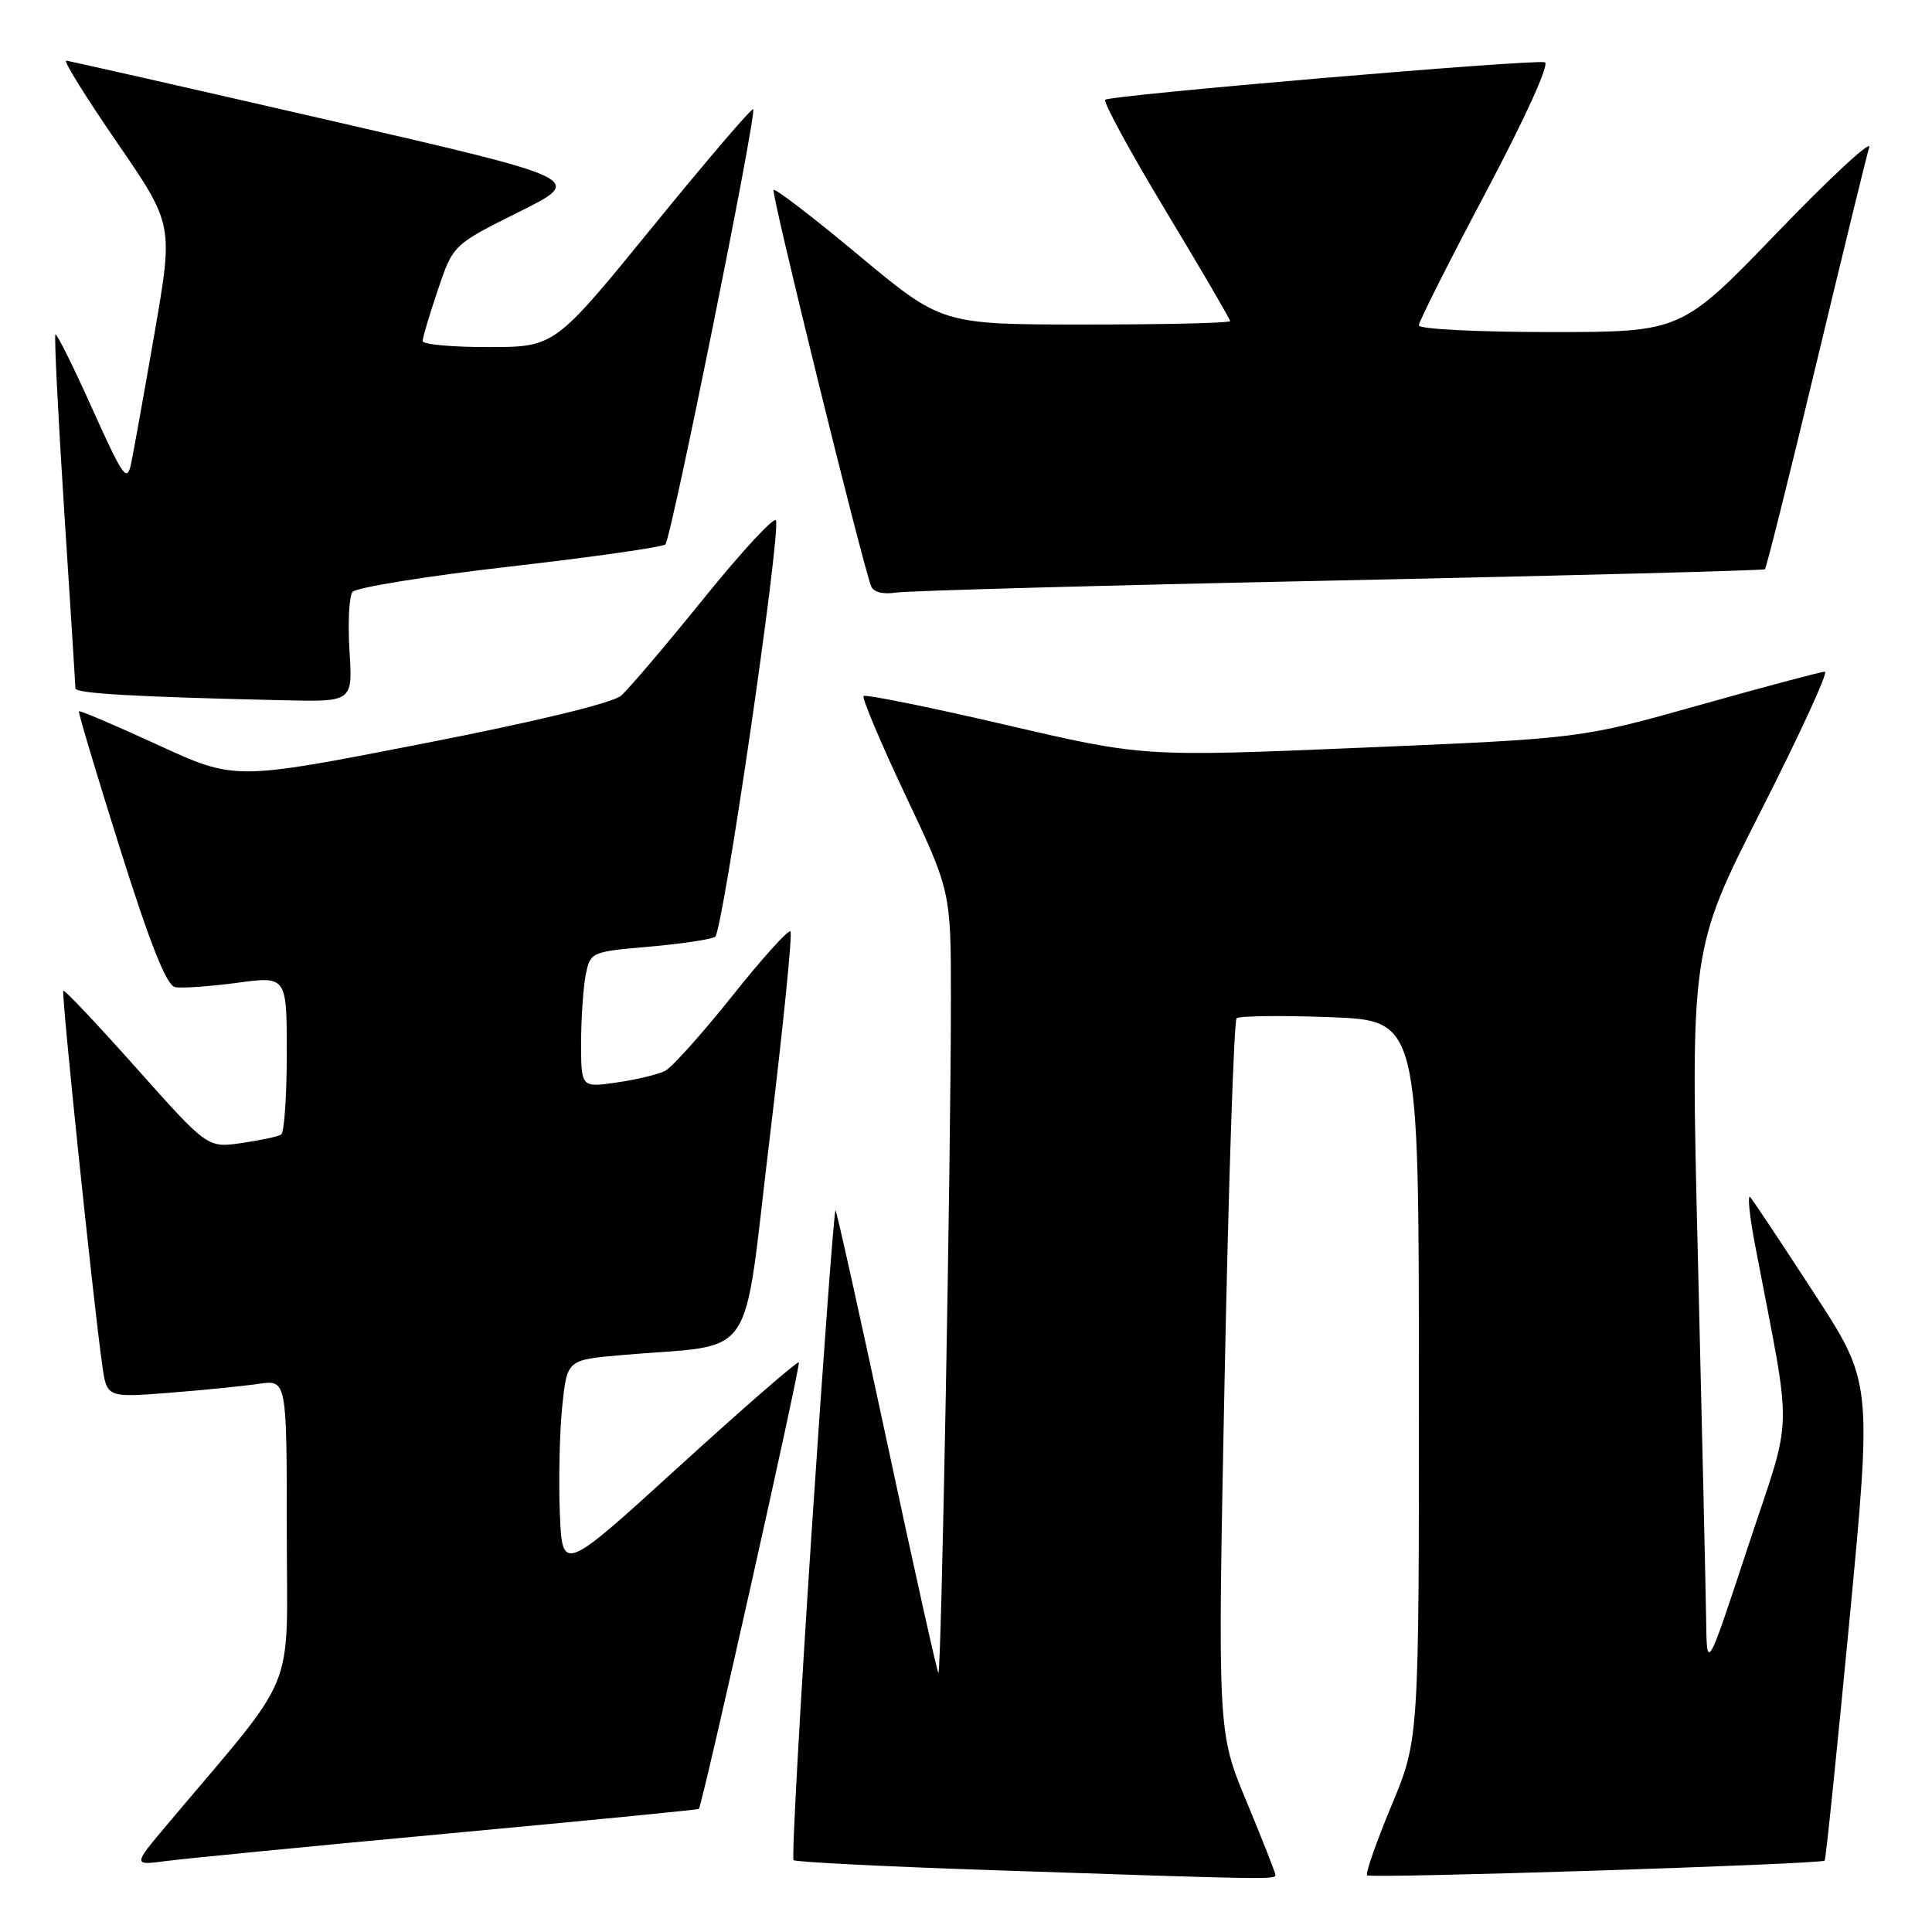 <?xml version="1.0" encoding="UTF-8" standalone="no"?>
<!DOCTYPE svg PUBLIC "-//W3C//DTD SVG 1.1//EN" "http://www.w3.org/Graphics/SVG/1.1/DTD/svg11.dtd" >
<svg xmlns="http://www.w3.org/2000/svg" xmlns:xlink="http://www.w3.org/1999/xlink" version="1.1" viewBox="0 0 256 256">
 <g >
 <path fill="currentColor"
d=" M 169.00 248.45 C 169.00 248.15 167.27 243.76 165.17 238.70 C 161.33 229.50 161.33 229.50 162.27 182.50 C 162.79 156.65 163.51 135.24 163.86 134.92 C 164.21 134.61 169.79 134.54 176.25 134.78 C 188.00 135.22 188.00 135.22 188.01 182.86 C 188.03 230.50 188.03 230.50 184.37 239.27 C 182.36 244.09 180.91 248.24 181.15 248.49 C 181.61 248.94 241.27 247.03 241.78 246.54 C 241.93 246.40 243.40 232.08 245.06 214.72 C 248.06 183.16 248.06 183.16 240.36 171.33 C 236.13 164.82 232.34 159.12 231.93 158.65 C 231.52 158.18 231.81 161.06 232.57 165.05 C 237.56 191.21 237.67 186.59 231.60 205.00 C 226.16 221.50 226.16 221.50 226.07 214.50 C 226.01 210.65 225.53 189.12 224.98 166.66 C 223.99 125.83 223.99 125.83 233.35 107.41 C 238.49 97.29 242.30 89.00 241.81 89.00 C 241.33 89.00 233.86 90.99 225.21 93.42 C 209.50 97.85 209.50 97.85 180.50 99.07 C 151.50 100.29 151.50 100.29 133.19 96.03 C 123.13 93.69 114.68 91.98 114.43 92.23 C 114.19 92.48 116.69 98.41 119.99 105.40 C 126.00 118.11 126.00 118.11 126.00 132.39 C 126.00 153.59 124.73 222.06 124.34 221.67 C 124.16 221.49 121.09 207.70 117.52 191.02 C 113.95 174.35 110.89 160.56 110.71 160.38 C 110.54 160.20 109.11 179.40 107.54 203.04 C 105.98 226.68 104.90 246.23 105.15 246.48 C 105.40 246.73 117.28 247.33 131.55 247.81 C 168.08 249.05 169.00 249.06 169.00 248.45 Z  M 59.47 242.94 C 77.61 241.26 92.52 239.80 92.60 239.69 C 93.10 239.05 106.14 180.81 105.85 180.52 C 105.66 180.33 98.53 186.53 90.00 194.30 C 74.50 208.42 74.50 208.42 74.18 200.46 C 74.01 196.08 74.15 189.73 74.50 186.34 C 75.14 180.19 75.14 180.19 82.32 179.56 C 100.58 177.96 98.30 181.29 101.98 150.88 C 103.77 136.04 105.02 123.68 104.74 123.41 C 104.47 123.14 100.99 126.99 97.02 131.98 C 93.04 136.96 89.05 141.43 88.14 141.89 C 87.24 142.36 84.36 143.05 81.75 143.43 C 77.00 144.12 77.00 144.12 77.00 138.19 C 77.00 134.92 77.28 130.87 77.61 129.18 C 78.22 126.15 78.32 126.11 86.00 125.44 C 90.27 125.07 94.21 124.48 94.76 124.13 C 95.78 123.49 103.46 70.88 102.82 68.96 C 102.63 68.38 98.34 73.00 93.30 79.24 C 88.26 85.47 83.31 91.29 82.31 92.17 C 81.19 93.15 71.04 95.61 55.80 98.58 C 31.11 103.40 31.11 103.40 20.89 98.69 C 15.27 96.11 10.58 94.11 10.46 94.25 C 10.34 94.39 12.80 102.60 15.92 112.50 C 19.92 125.18 22.07 130.58 23.20 130.80 C 24.08 130.97 27.78 130.71 31.40 130.23 C 38.00 129.34 38.00 129.34 38.00 139.61 C 38.00 145.26 37.66 150.09 37.25 150.34 C 36.84 150.60 34.48 151.10 32.00 151.46 C 27.50 152.11 27.50 152.11 18.09 141.55 C 12.92 135.74 8.55 131.12 8.39 131.28 C 8.10 131.57 12.32 172.15 13.54 180.85 C 14.15 185.19 14.15 185.19 22.33 184.56 C 26.82 184.21 32.19 183.67 34.25 183.37 C 38.00 182.82 38.00 182.82 38.00 202.86 C 38.00 225.14 39.75 220.86 22.09 241.84 C 17.60 247.18 17.60 247.18 22.05 246.59 C 24.50 246.27 41.34 244.62 59.47 242.94 Z  M 46.31 86.25 C 46.08 82.54 46.26 79.02 46.70 78.44 C 47.14 77.86 56.50 76.34 67.50 75.08 C 78.50 73.82 87.80 72.49 88.16 72.14 C 88.94 71.40 100.32 14.98 99.80 14.47 C 99.61 14.28 93.61 21.29 86.48 30.05 C 73.50 45.98 73.50 45.98 64.75 45.99 C 59.94 46.00 56.00 45.64 56.00 45.19 C 56.00 44.75 56.91 41.70 58.02 38.41 C 60.04 32.43 60.04 32.43 68.77 28.08 C 77.50 23.73 77.50 23.73 43.50 15.91 C 24.80 11.61 9.17 8.07 8.77 8.04 C 8.36 8.02 11.39 12.89 15.50 18.87 C 22.97 29.74 22.97 29.74 20.48 44.12 C 19.11 52.03 17.71 59.80 17.38 61.38 C 16.84 63.99 16.34 63.29 12.22 54.14 C 9.72 48.56 7.52 44.15 7.34 44.32 C 7.17 44.50 7.69 54.96 8.50 67.57 C 9.32 80.18 9.99 90.82 9.99 91.21 C 10.00 91.89 17.83 92.34 37.62 92.79 C 46.73 93.00 46.73 93.00 46.31 86.25 Z  M 177.50 76.91 C 208.30 76.26 233.66 75.59 233.86 75.43 C 234.05 75.26 237.11 63.05 240.64 48.31 C 244.18 33.56 247.34 20.61 247.68 19.52 C 248.01 18.43 242.55 23.49 235.53 30.77 C 222.79 44.00 222.79 44.00 205.39 44.00 C 195.83 44.00 188.00 43.60 188.00 43.12 C 188.00 42.63 192.02 34.64 196.94 25.37 C 202.19 15.44 205.38 8.40 204.69 8.25 C 202.84 7.85 147.05 12.61 146.45 13.22 C 146.16 13.51 149.76 20.13 154.46 27.93 C 159.16 35.72 163.00 42.31 163.00 42.55 C 163.00 42.80 154.40 43.00 143.90 43.00 C 124.80 43.00 124.80 43.00 113.85 33.88 C 107.83 28.86 102.73 24.94 102.50 25.16 C 102.14 25.53 114.18 74.41 115.43 77.68 C 115.73 78.46 117.01 78.79 118.71 78.52 C 120.25 78.28 146.70 77.55 177.50 76.91 Z "/>
</g>
</svg>